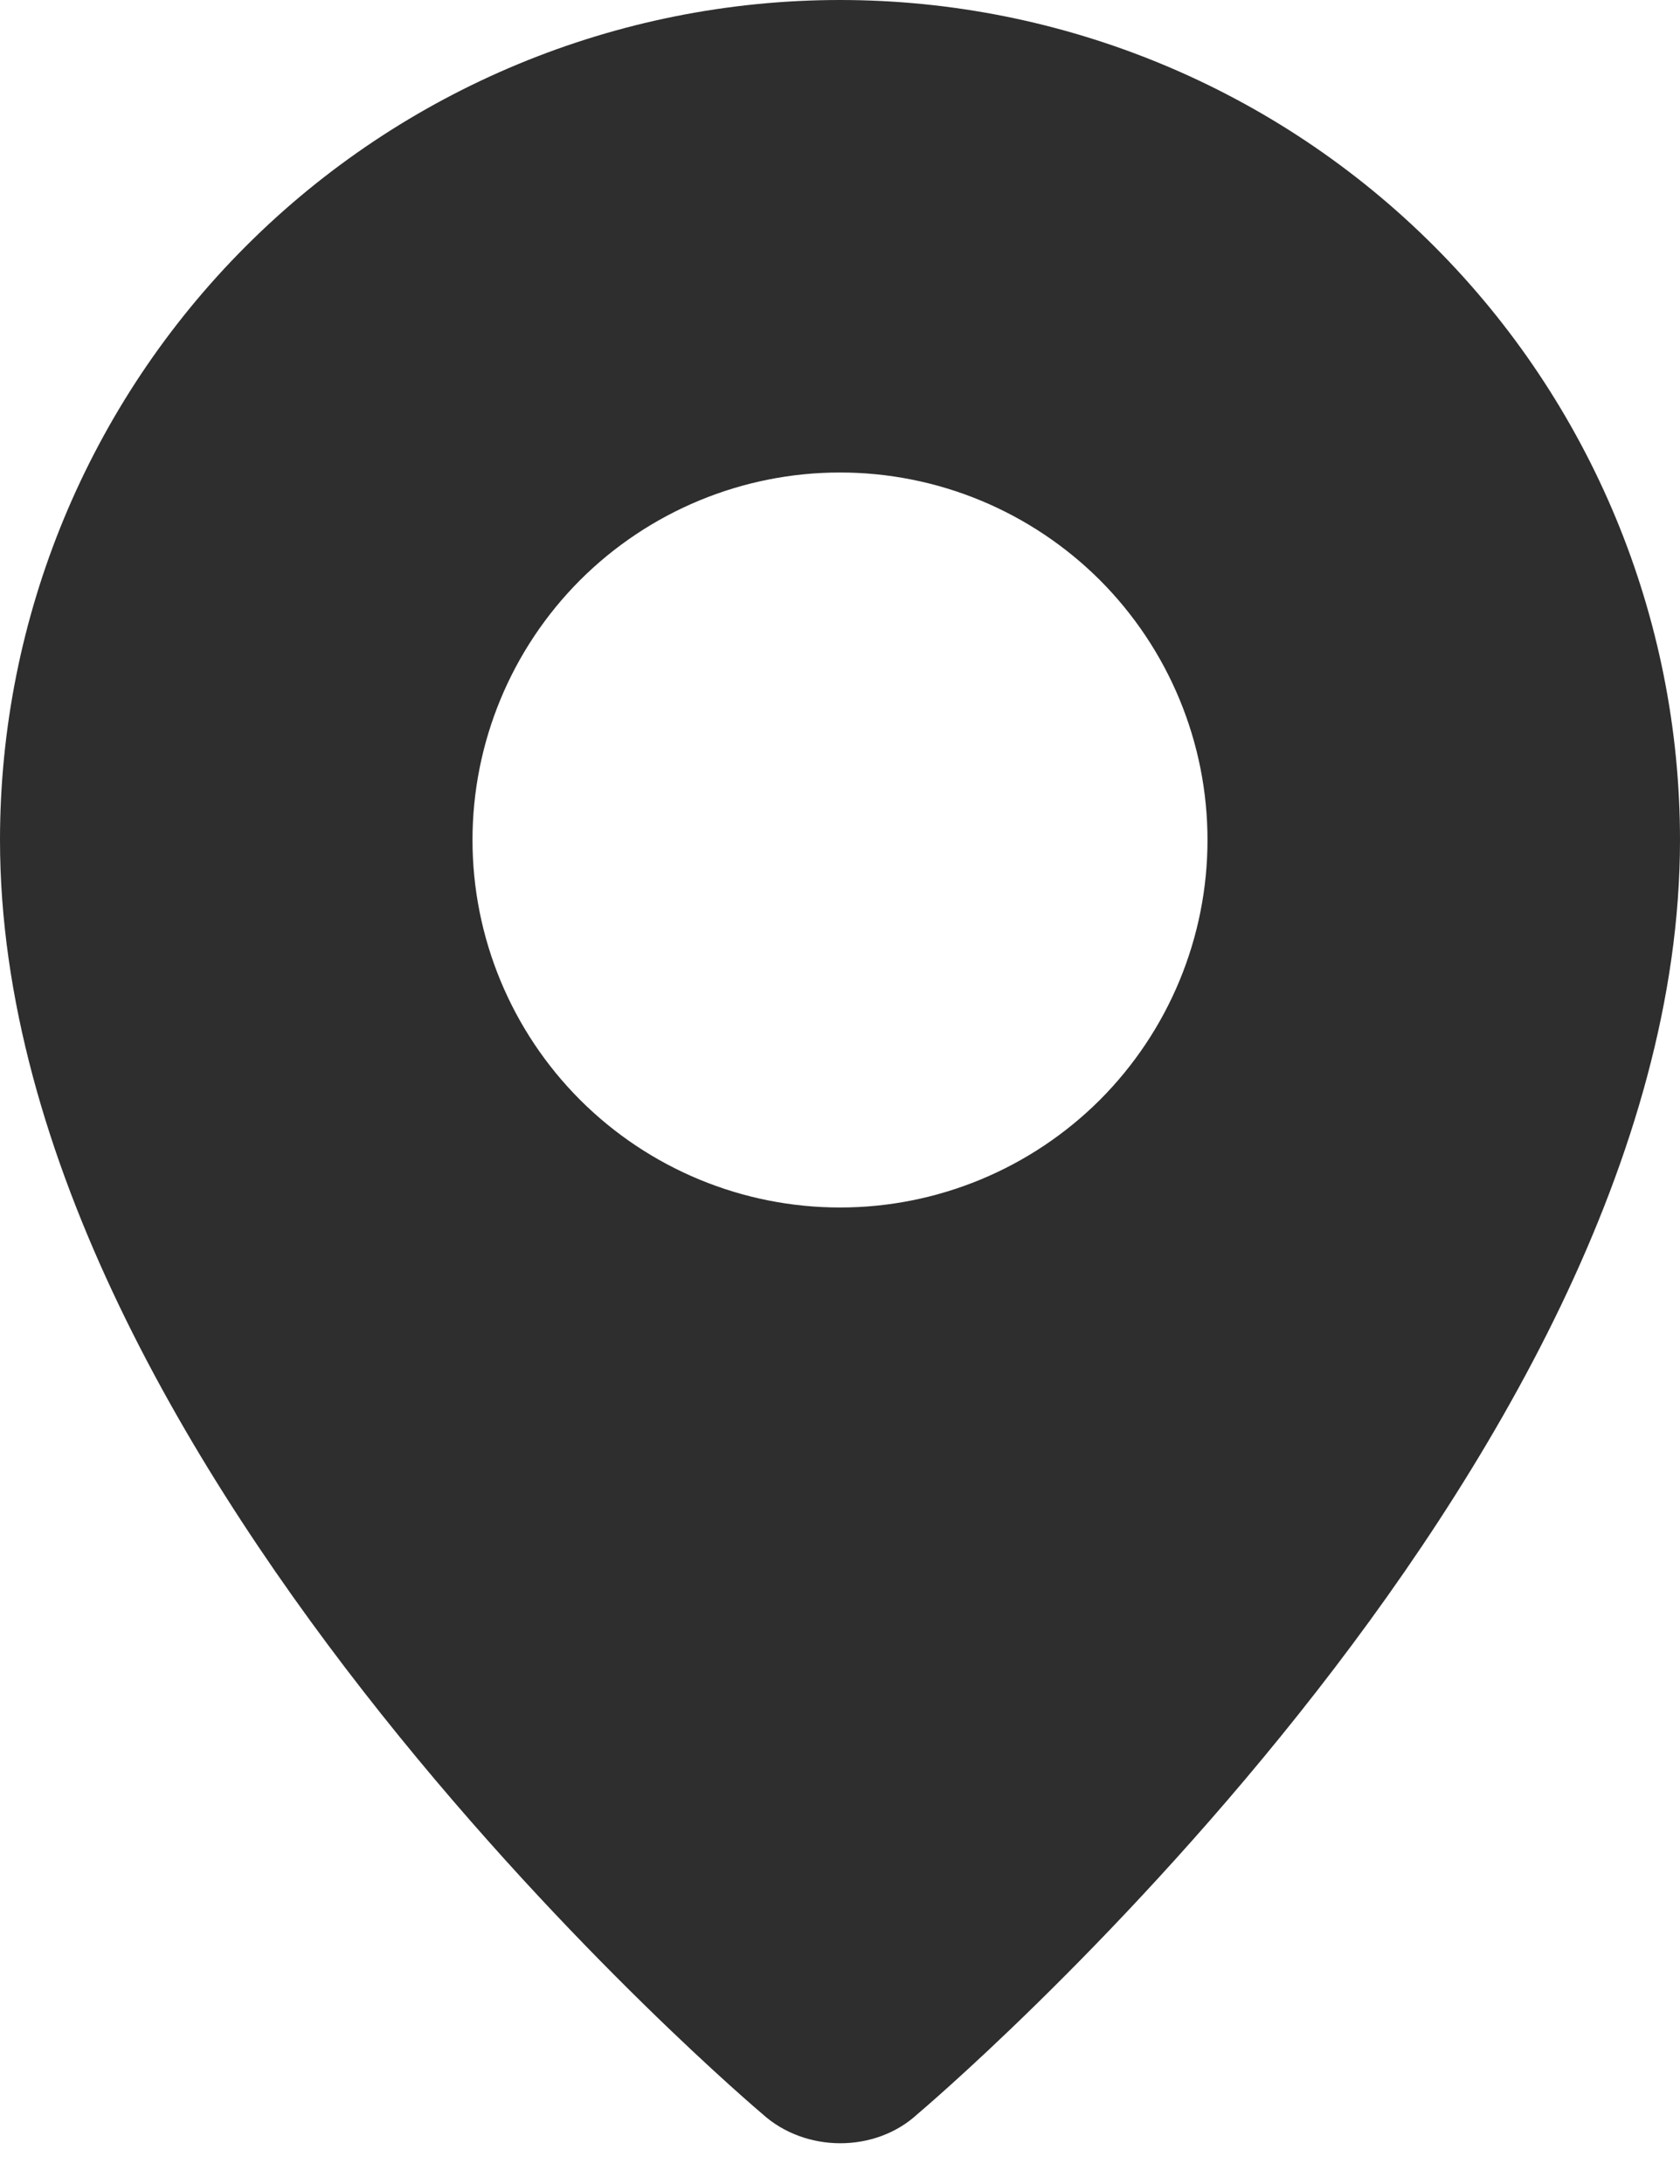 <svg fill="none" height="26" viewBox="0 0 20 26" width="20" xmlns="http://www.w3.org/2000/svg">
    <path clip-rule="evenodd"
        d="M9.078 25.168C9.078 25.168 0 17.523 0 10C0 7.348 1.054 4.804 2.929 2.929C4.804 1.054 7.348 0 10 0C12.652 0 15.196 1.054 17.071 2.929C18.946 4.804 20 7.348 20 10C20 17.523 10.922 25.168 10.922 25.168C10.418 25.633 9.586 25.628 9.078 25.168ZM10 14.375C10.575 14.375 11.143 14.262 11.674 14.042C12.205 13.822 12.687 13.5 13.094 13.094C13.5 12.687 13.822 12.205 14.042 11.674C14.262 11.143 14.375 10.575 14.375 10C14.375 9.425 14.262 8.857 14.042 8.326C13.822 7.795 13.5 7.313 13.094 6.906C12.687 6.5 12.205 6.178 11.674 5.958C11.143 5.738 10.575 5.625 10 5.625C8.84 5.625 7.727 6.086 6.906 6.906C6.086 7.727 5.625 8.84 5.625 10C5.625 11.16 6.086 12.273 6.906 13.094C7.727 13.914 8.84 14.375 10 14.375Z"
        fill="#2E2E2E" fill-rule="evenodd" />
</svg>
